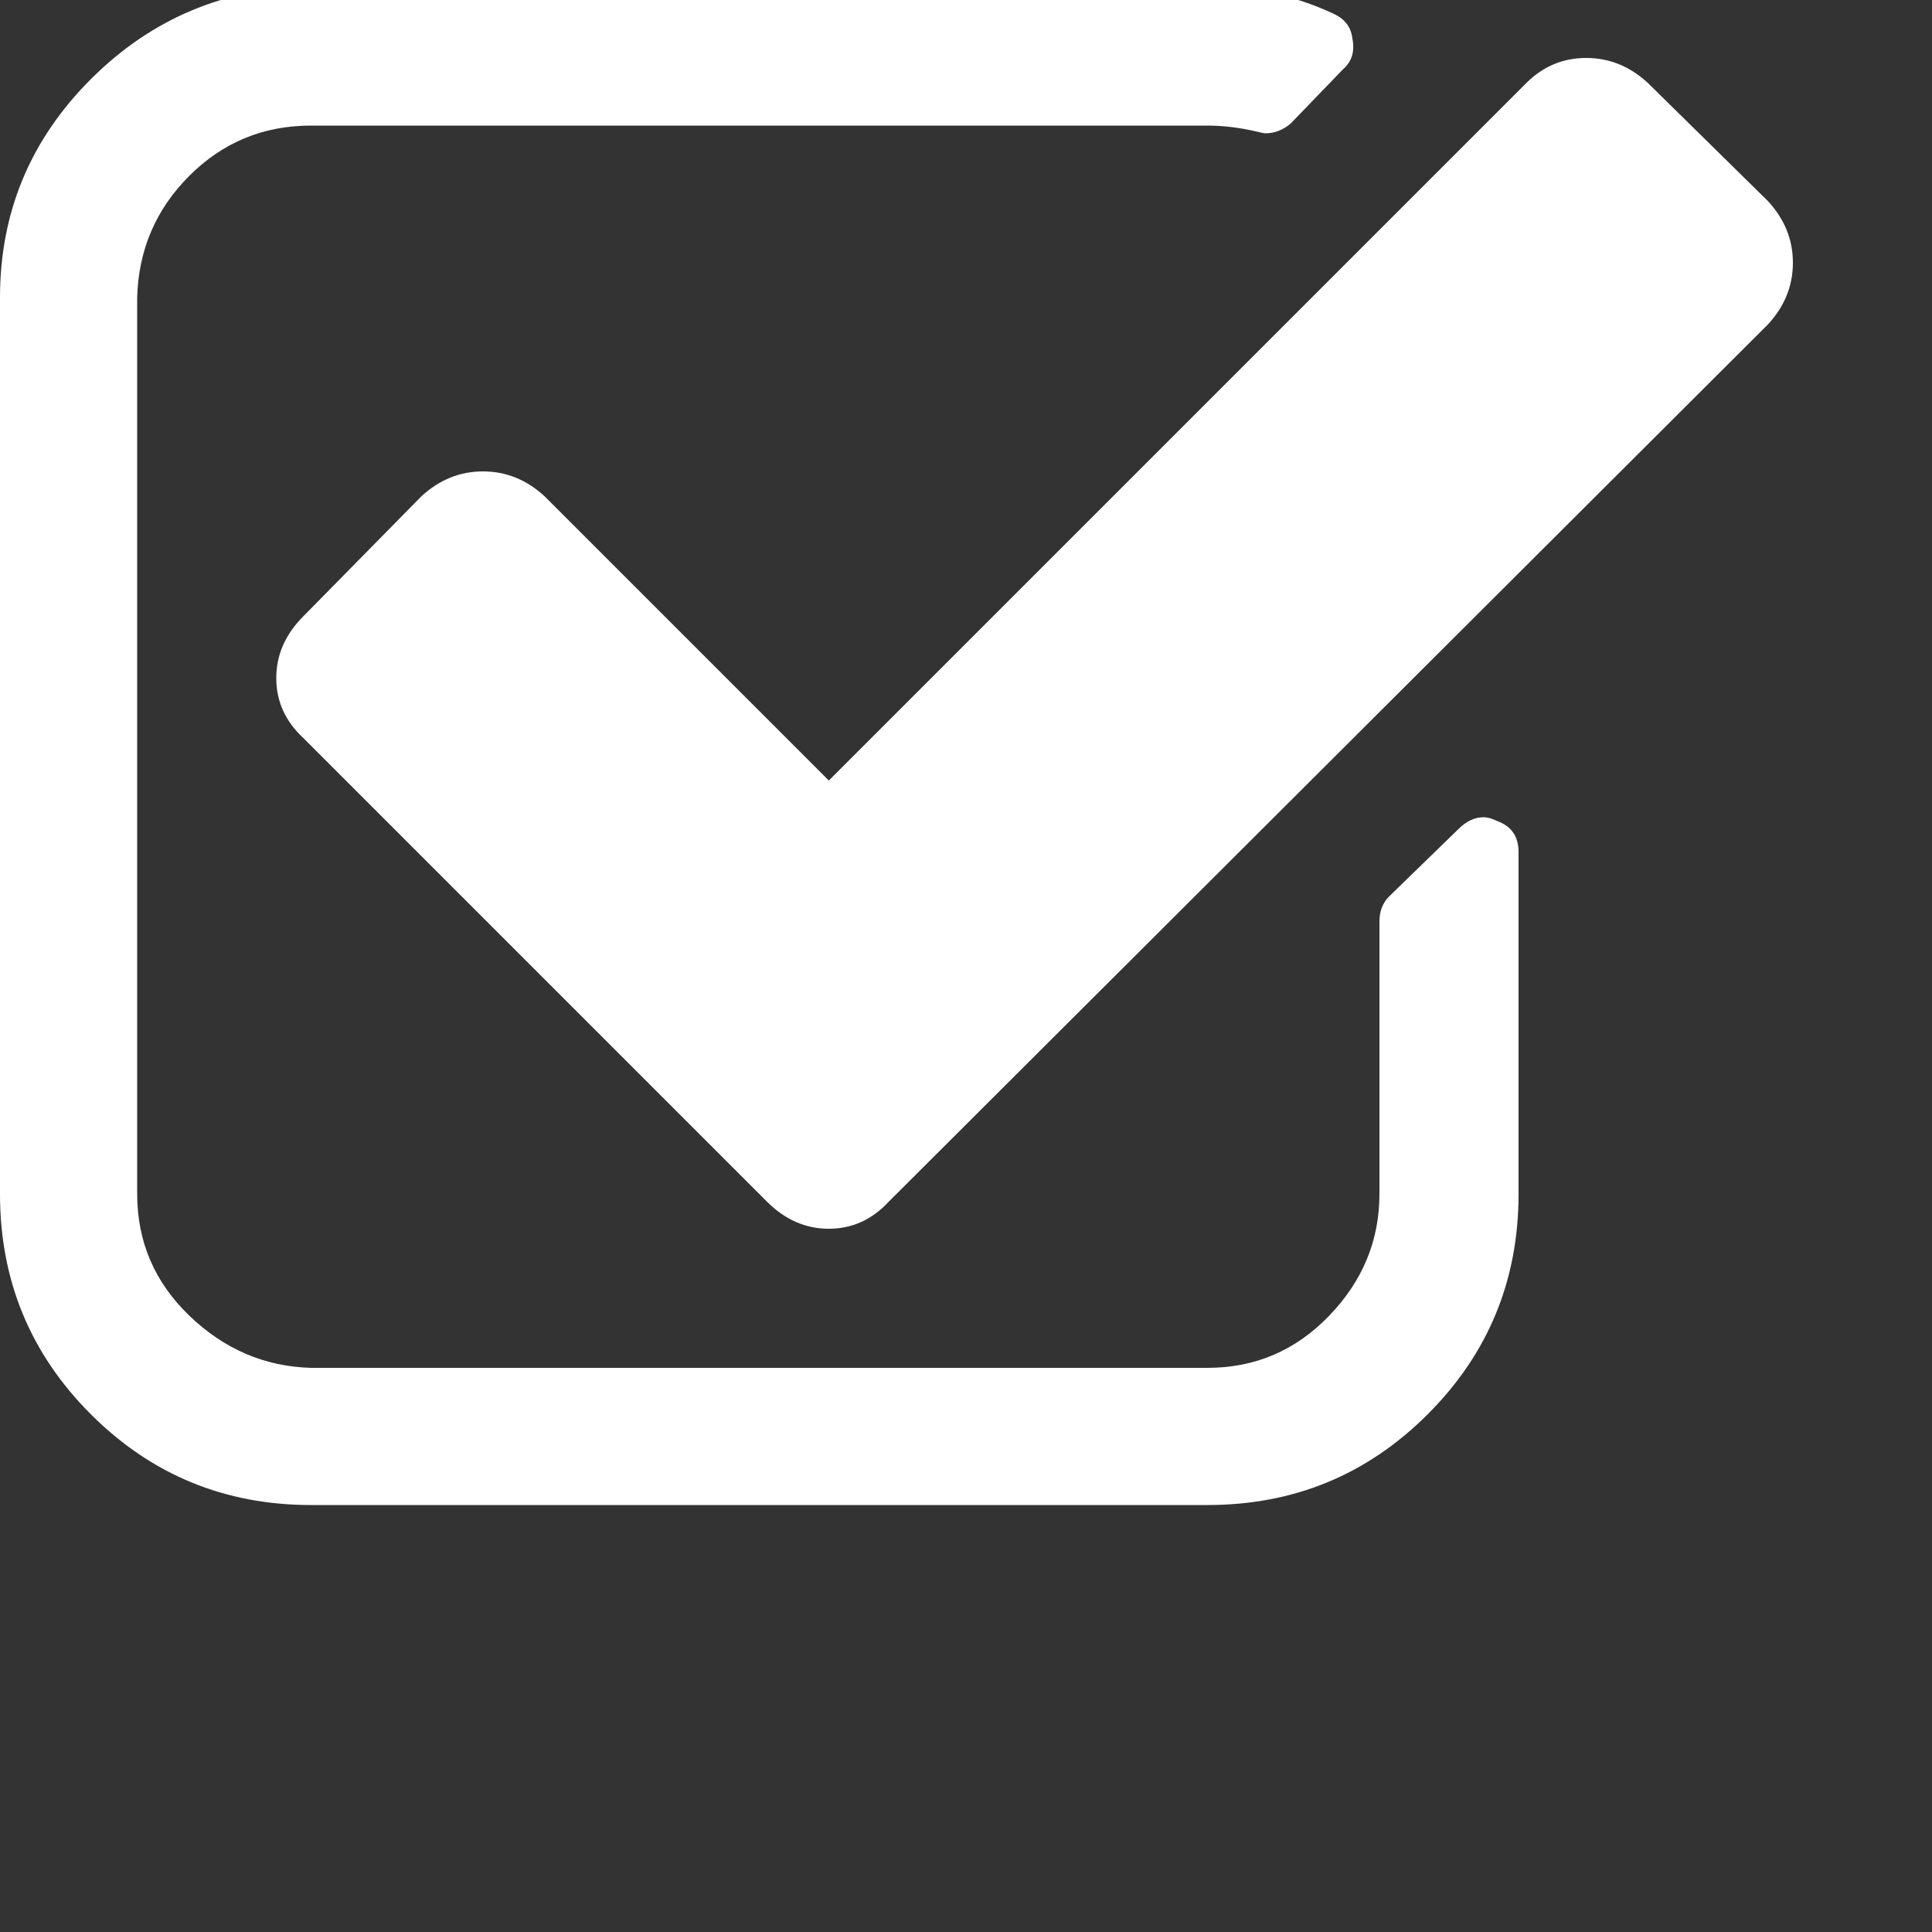 <?xml version="1.0" encoding="UTF-8" standalone="no"?>
<svg
   xmlns:dc="http://purl.org/dc/elements/1.1/"
   xmlns:cc="http://creativecommons.org/ns#"
   xmlns:rdf="http://www.w3.org/1999/02/22-rdf-syntax-ns#"
   xmlns:svg="http://www.w3.org/2000/svg"
   xmlns="http://www.w3.org/2000/svg"
   xmlns:sodipodi="http://sodipodi.sourceforge.net/DTD/sodipodi-0.dtd"
   xmlns:inkscape="http://www.inkscape.org/namespaces/inkscape"
   viewBox="0 0 1000 1000"
   width="26"
   height="26">
<rect x="0" y="0" width="1000" height="1000" fill="#333333" stroke="none"/>
<g fill="#ffffff">	
  <path
     d="m 786,441 0,177 q 0,67 -47,114 -47,47 -114,47 l -464,0 Q 94,779 47,732 0,685 0,618 L 0,154 Q 0,88 47,41 94,-6 161,-7 l 464,0 q 35,0 65,14 9,4 10,13 2,10 -5,16 l -27,28 q -6,5 -13,5 -1,0 -5,-1 -13,-3 -25,-3 l -464,0 q -37,0 -63,26 -26,26 -27,63 l 0,464 q 0,37 27,63 27,26 63,27 l 464,0 q 37,0 63,-27 26,-27 26,-63 l 0,-141 q 0,-8 5,-13 l 36,-35 q 6,-6 13,-6 3,0 7,2 11,4 11,16 z M 915,168 460,622 q -13,14 -31,14 -18,0 -32,-14 L 157,382 q -14,-13 -14,-31 0,-18 14,-32 l 61,-62 q 14,-13 32,-13 18,0 32,13 L 429,404 790,43 q 13,-13 31,-13 18,0 32,13 l 62,61 q 13,14 13,32 0,18 -13,32 z"/>
</g>
</svg>
